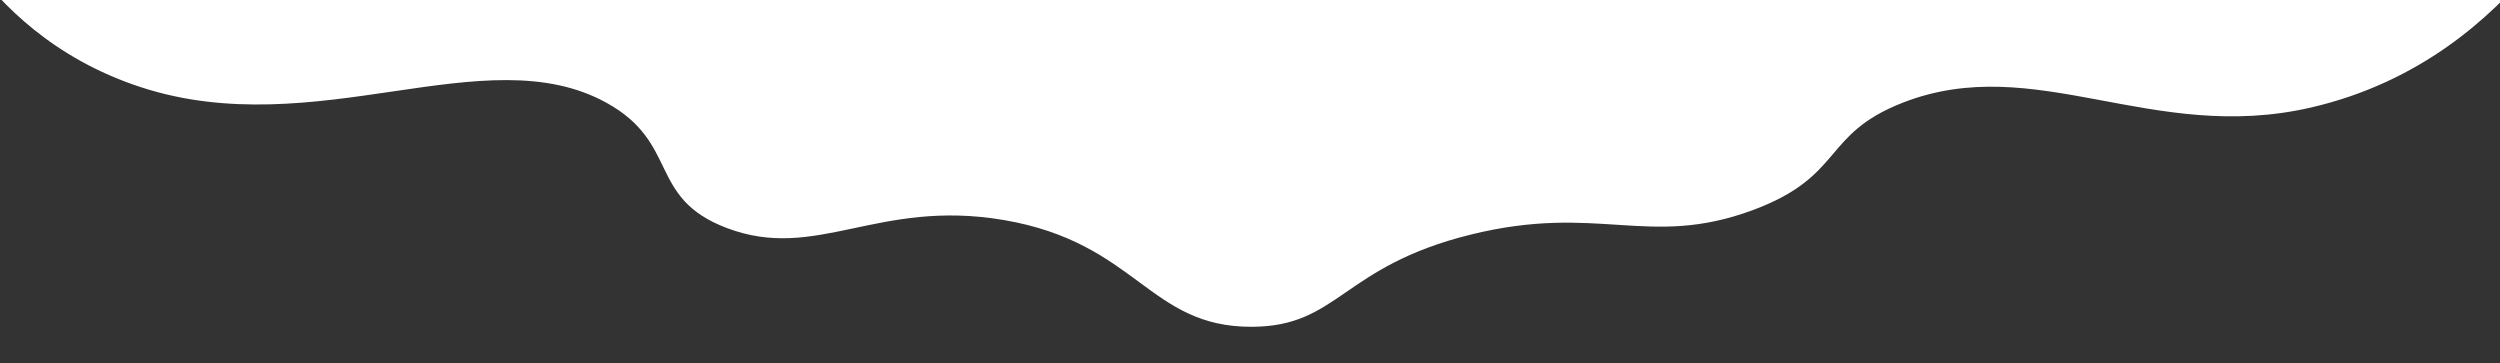 <svg id="Layer_1" data-name="Layer 1" xmlns="http://www.w3.org/2000/svg" viewBox="0 0 1920 279"><rect x="0" y="0" width="1920" height="279" fill="#333333" stroke="none"/><defs><style>.cls-1{fill:#fff;}</style></defs><title>Artboard 1</title><path class="cls-1" d="M-21-26.23C.57,2.54,40.19,44.73,108.08,66.92c134.63,44,264.19-39.41,357.55,11.93,56.4,31,31.65,73,92.2,96.13,69.07,26.44,115.86-22.55,213.09-6,102.54,17.5,111.17,82.32,190.56,82,66.89-.29,68.79-46.27,168-70.8,98.15-24.27,136.25,10.79,216.17-18.63,71-26.14,53.13-58.33,115.76-82.72,101.61-39.58,191.35,32,313.49,3.72,83.8-19.37,137.92-68.79,171.09-108.8V-93.3L-21-101.5Z"/></svg>